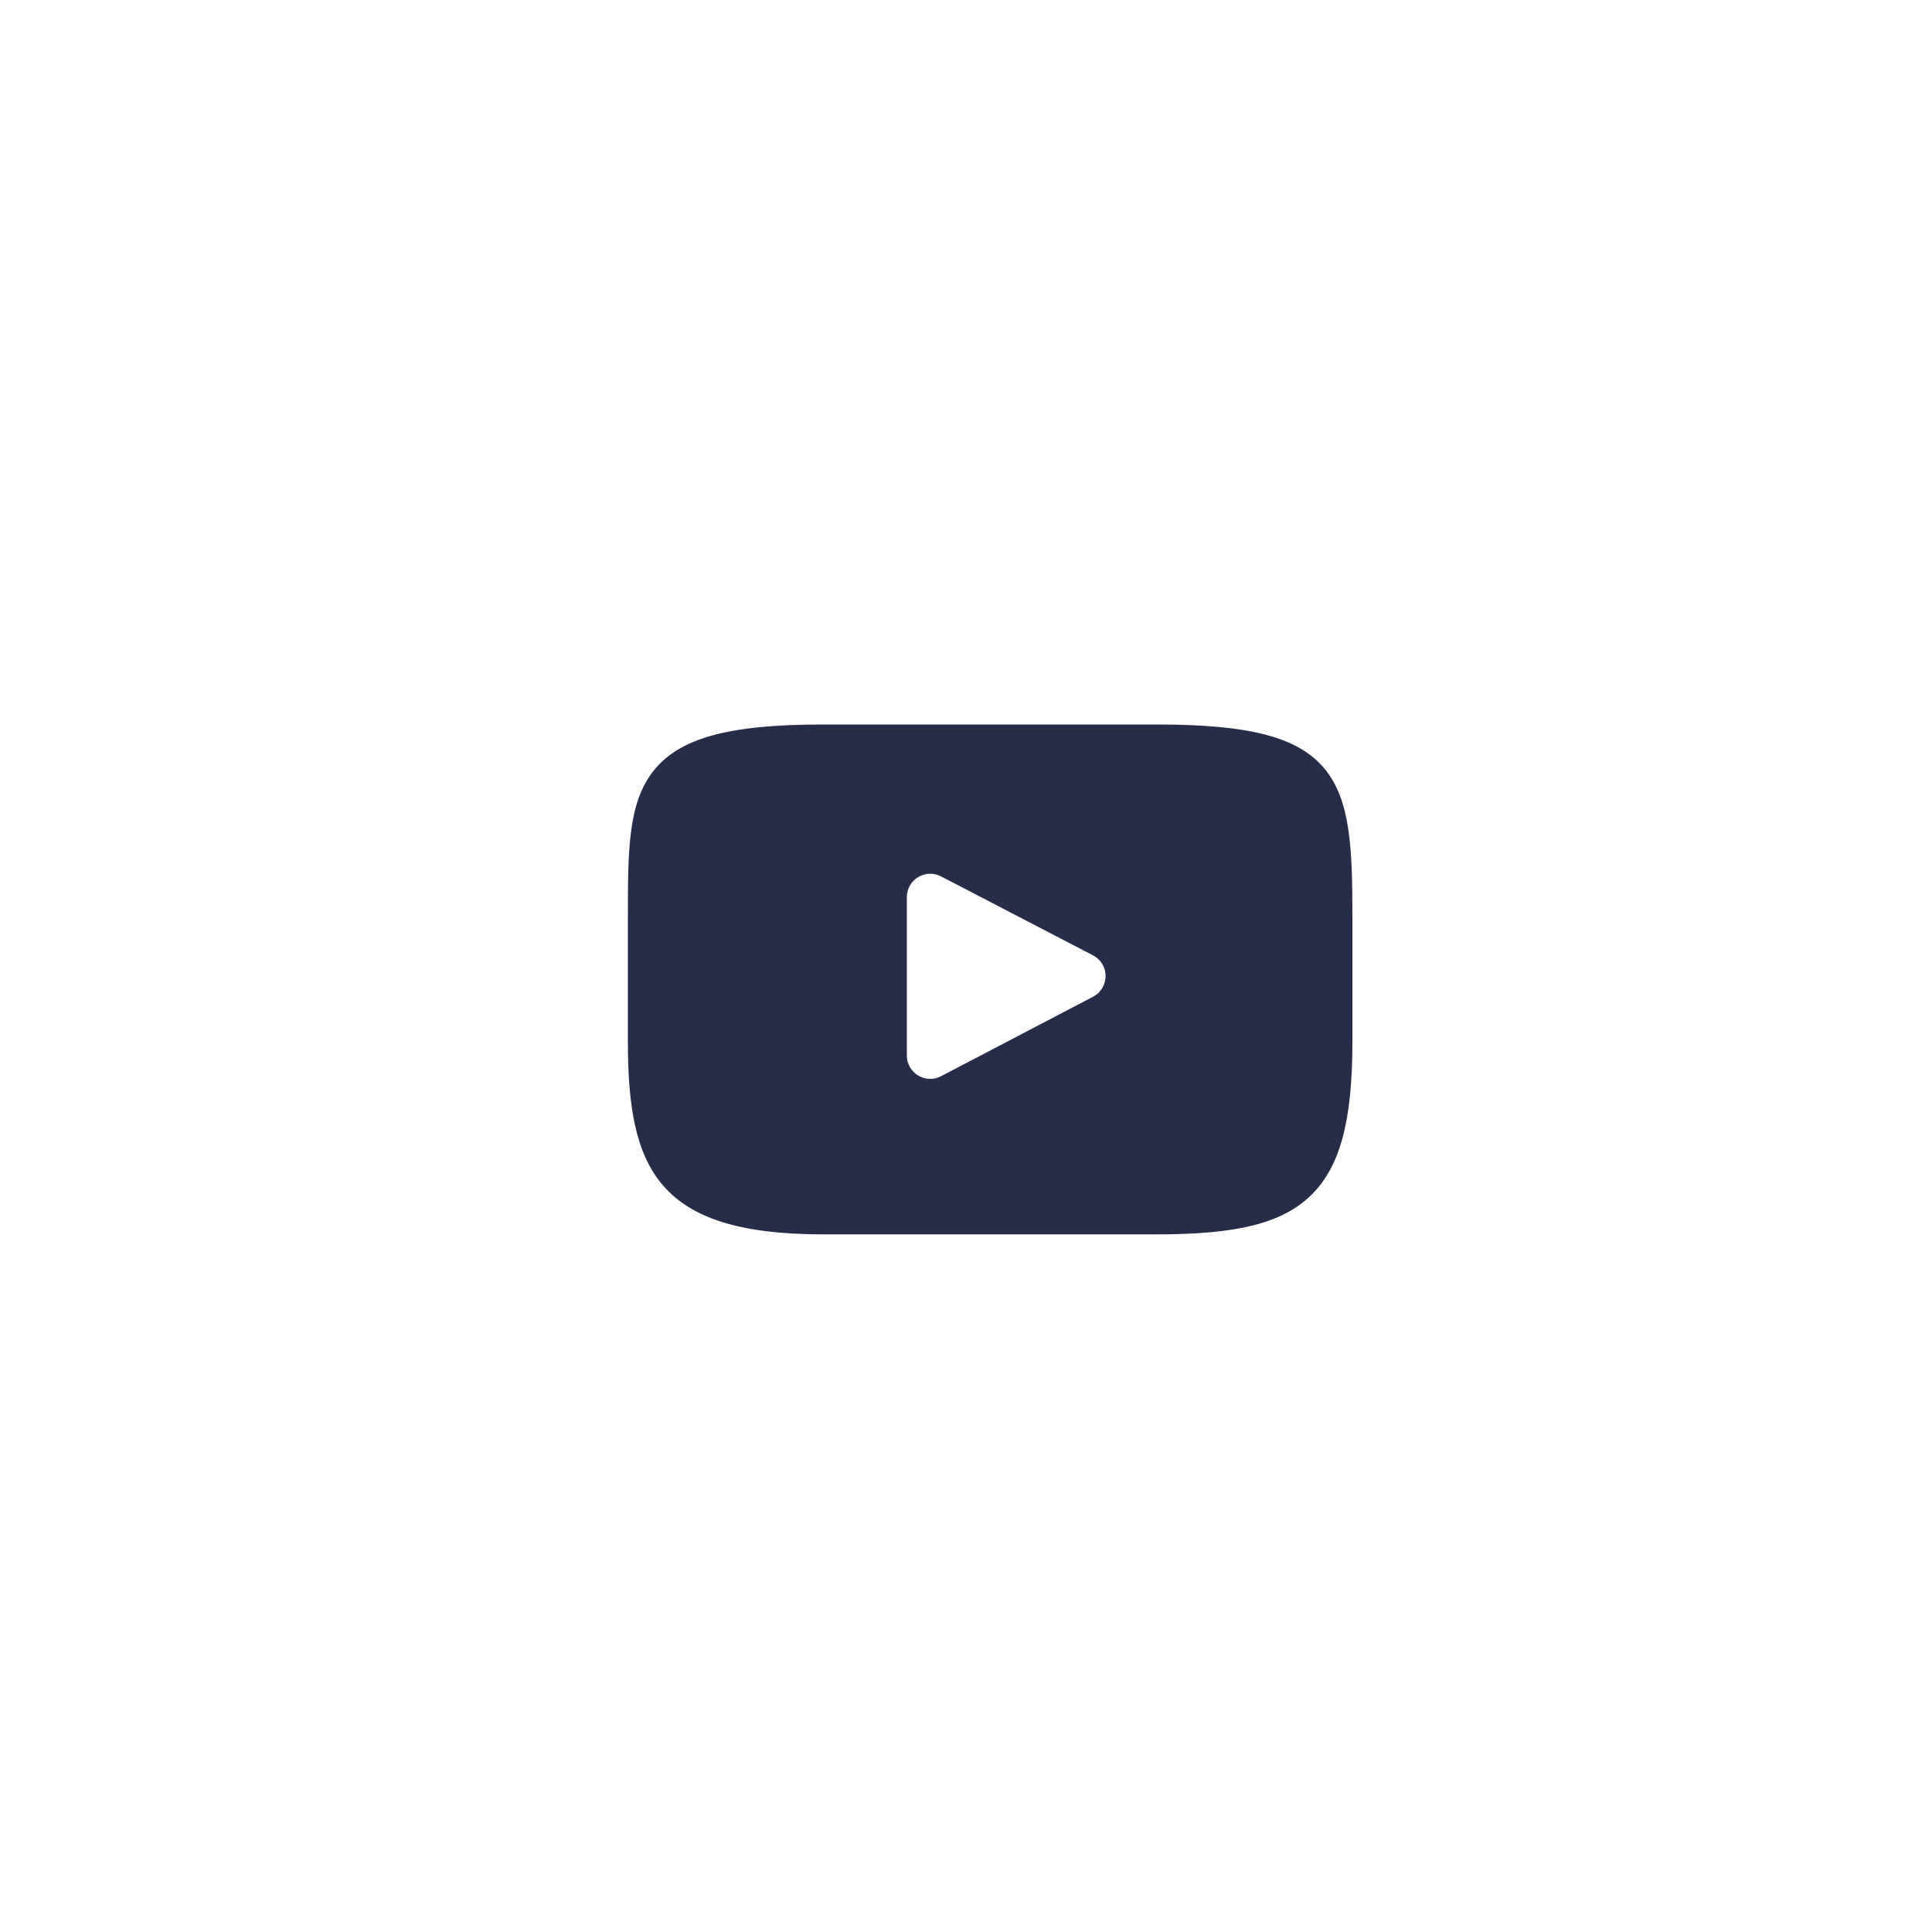 <svg width="40" height="40" viewBox="0 0 40 40" fill="#272C49" xmlns="http://www.w3.org/2000/svg">
<path d="M27.415 15.906C26.874 15.262 25.874 15 23.965 15H17.035C15.082 15 14.065 15.28 13.526 15.965C13 16.633 13 17.617 13 18.98V21.577C13 24.216 13.624 25.556 17.035 25.556H23.965C25.621 25.556 26.538 25.325 27.132 24.757C27.74 24.174 28 23.223 28 21.577V18.98C28 17.543 27.959 16.553 27.415 15.906ZM22.63 20.637L19.483 22.282C19.413 22.318 19.336 22.337 19.259 22.337C19.172 22.337 19.085 22.313 19.008 22.267C18.863 22.179 18.775 22.022 18.775 21.853V18.574C18.775 18.405 18.863 18.248 19.008 18.16C19.152 18.072 19.332 18.066 19.482 18.144L22.629 19.779C22.789 19.862 22.89 20.027 22.89 20.207C22.89 20.388 22.79 20.553 22.63 20.637Z" />
</svg>
